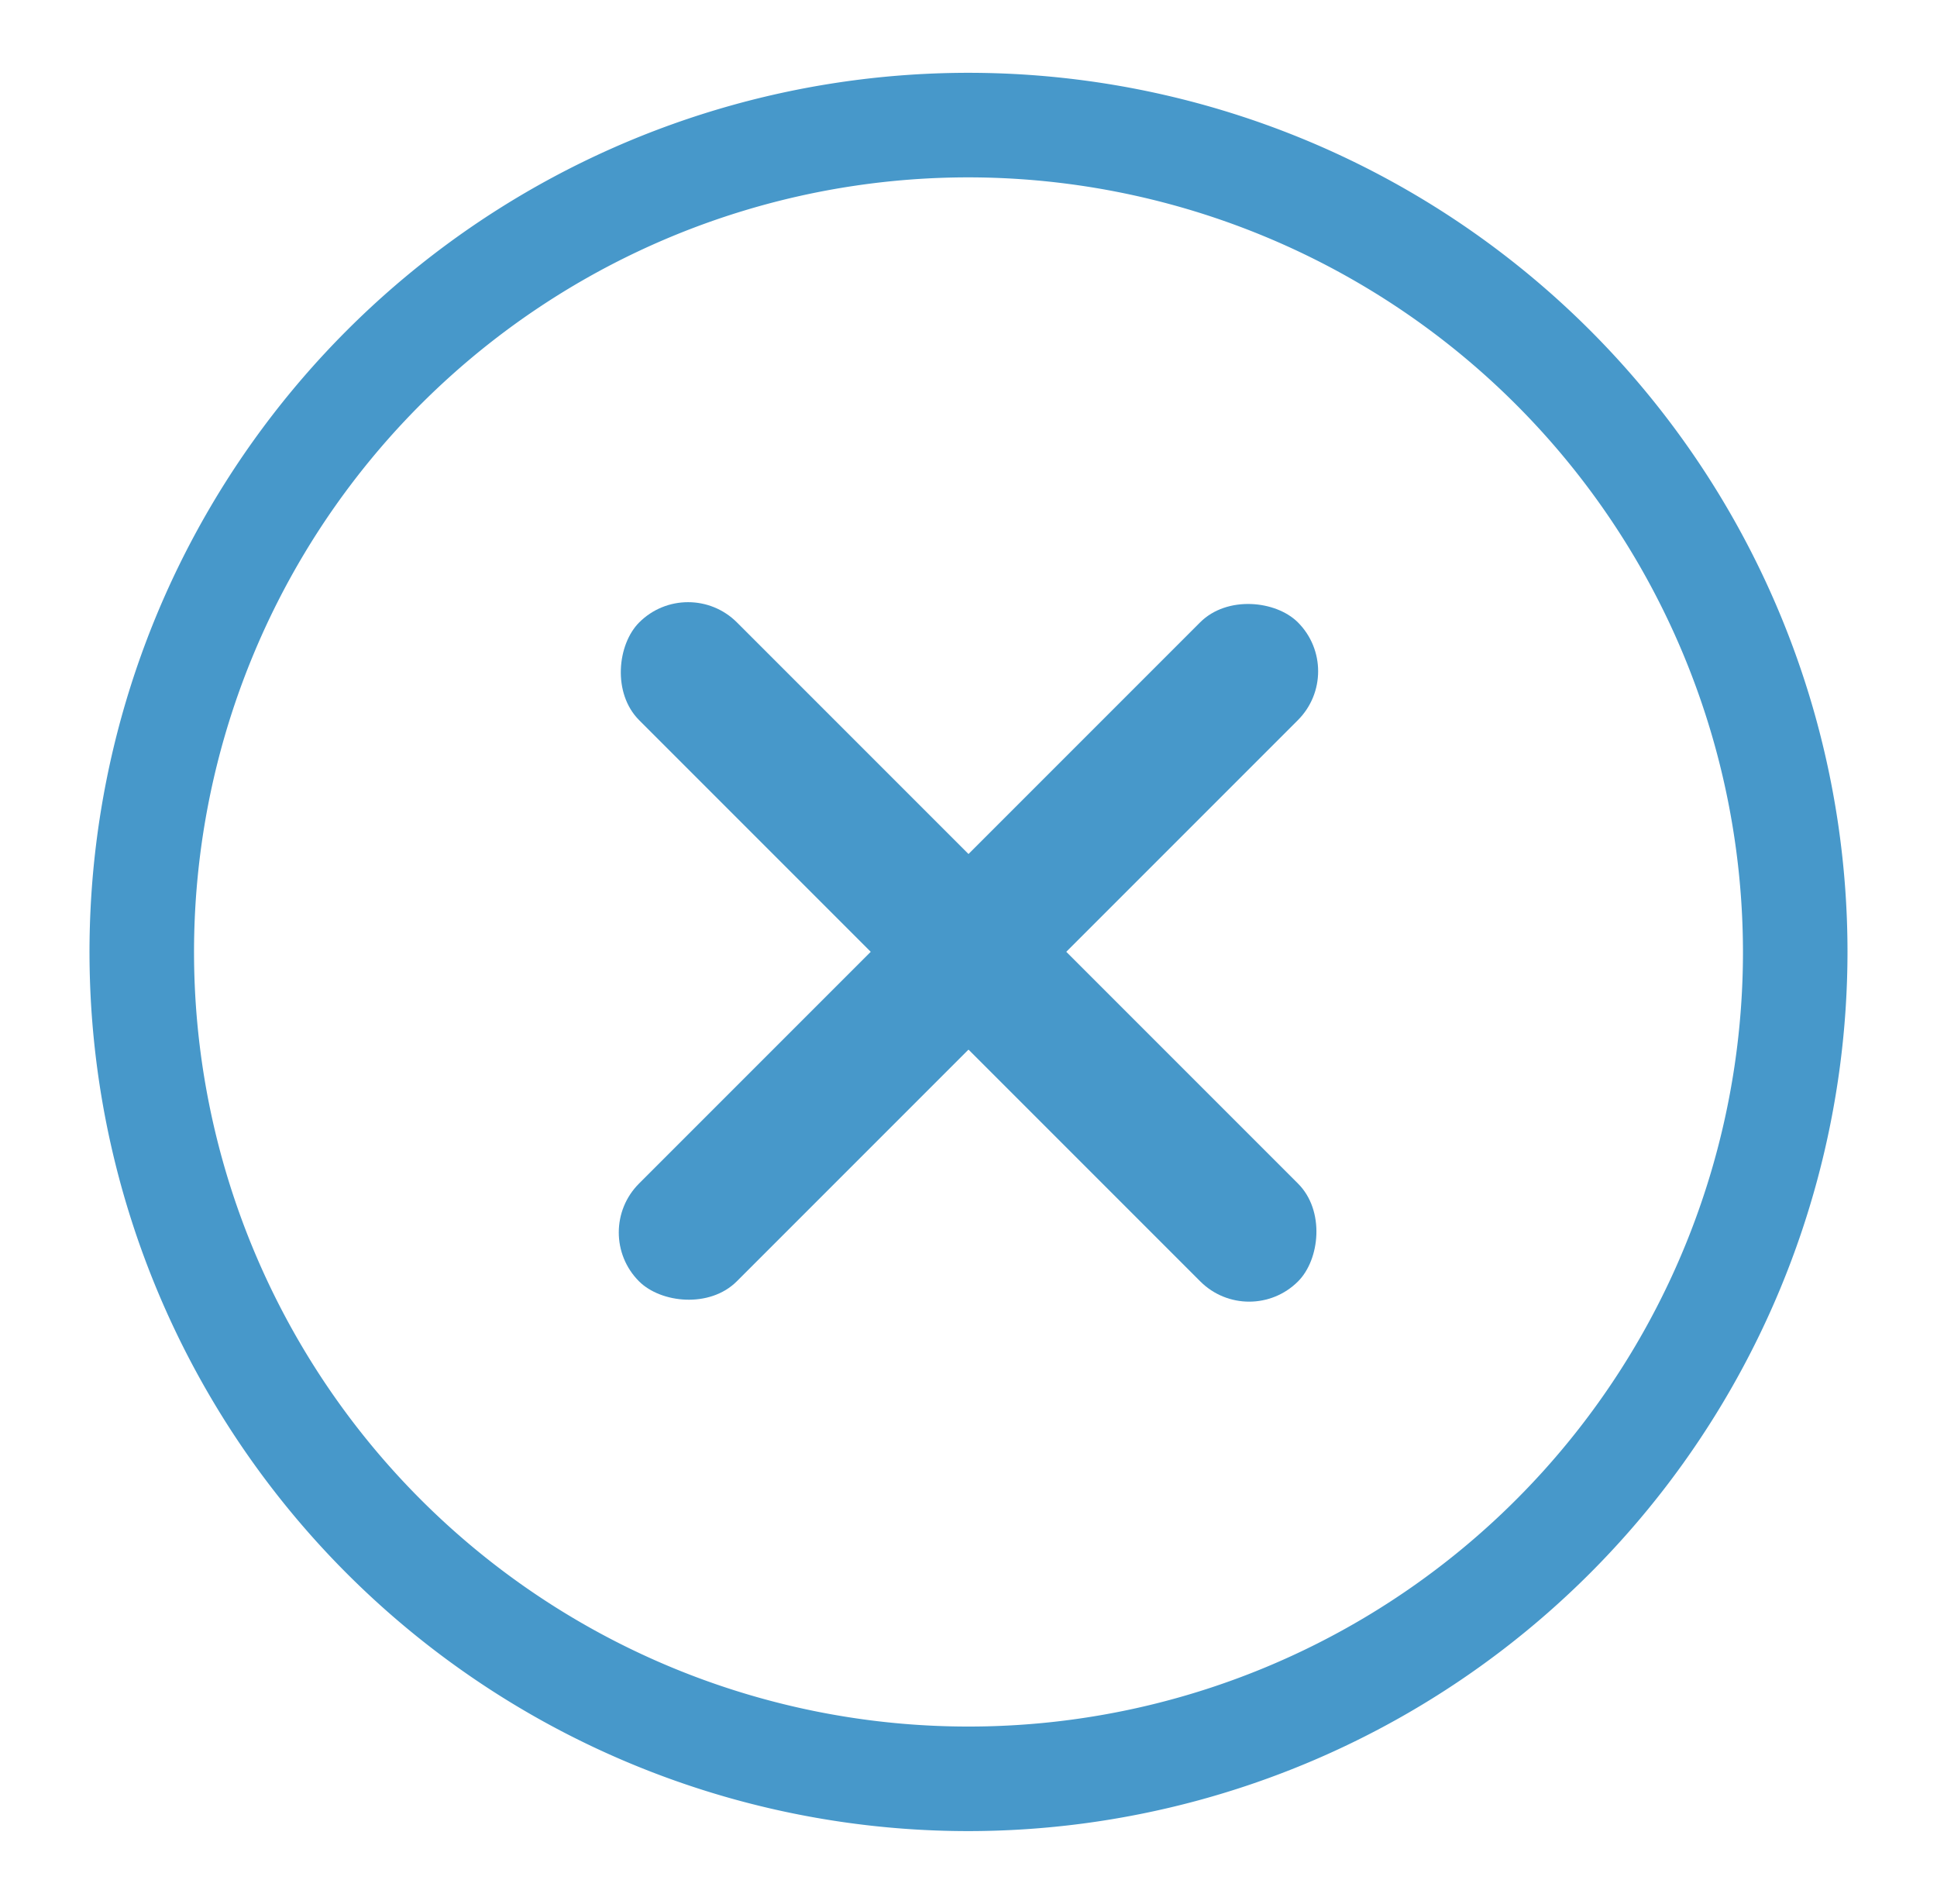 <svg id="Capa_1" data-name="Capa 1" xmlns="http://www.w3.org/2000/svg" viewBox="0 0 58 57">
  <defs>
    <style>.cls-1{fill:#4798CA;}</style>
  </defs>
  <rect class="cls-1" x="15.05" y="26.43" width="27.9" height="4.14" rx="2.07"
        transform="translate(28.65 -12.16) rotate(45)"/>
  <rect class="cls-1" x="15.05" y="26.43" width="27.9" height="4.14" rx="2.07"
        transform="translate(-11.66 28.85) rotate(-45)"/>
  <path class="cls-1"
        d="M29,54.82A26.32,26.32,0,1,1,55.32,28.5,26.34,26.34,0,0,1,29,54.82ZM29,5.31A23.19,23.19,0,1,0,52.19,28.5,23.21,23.21,0,0,0,29,5.31Z"/>
</svg>
